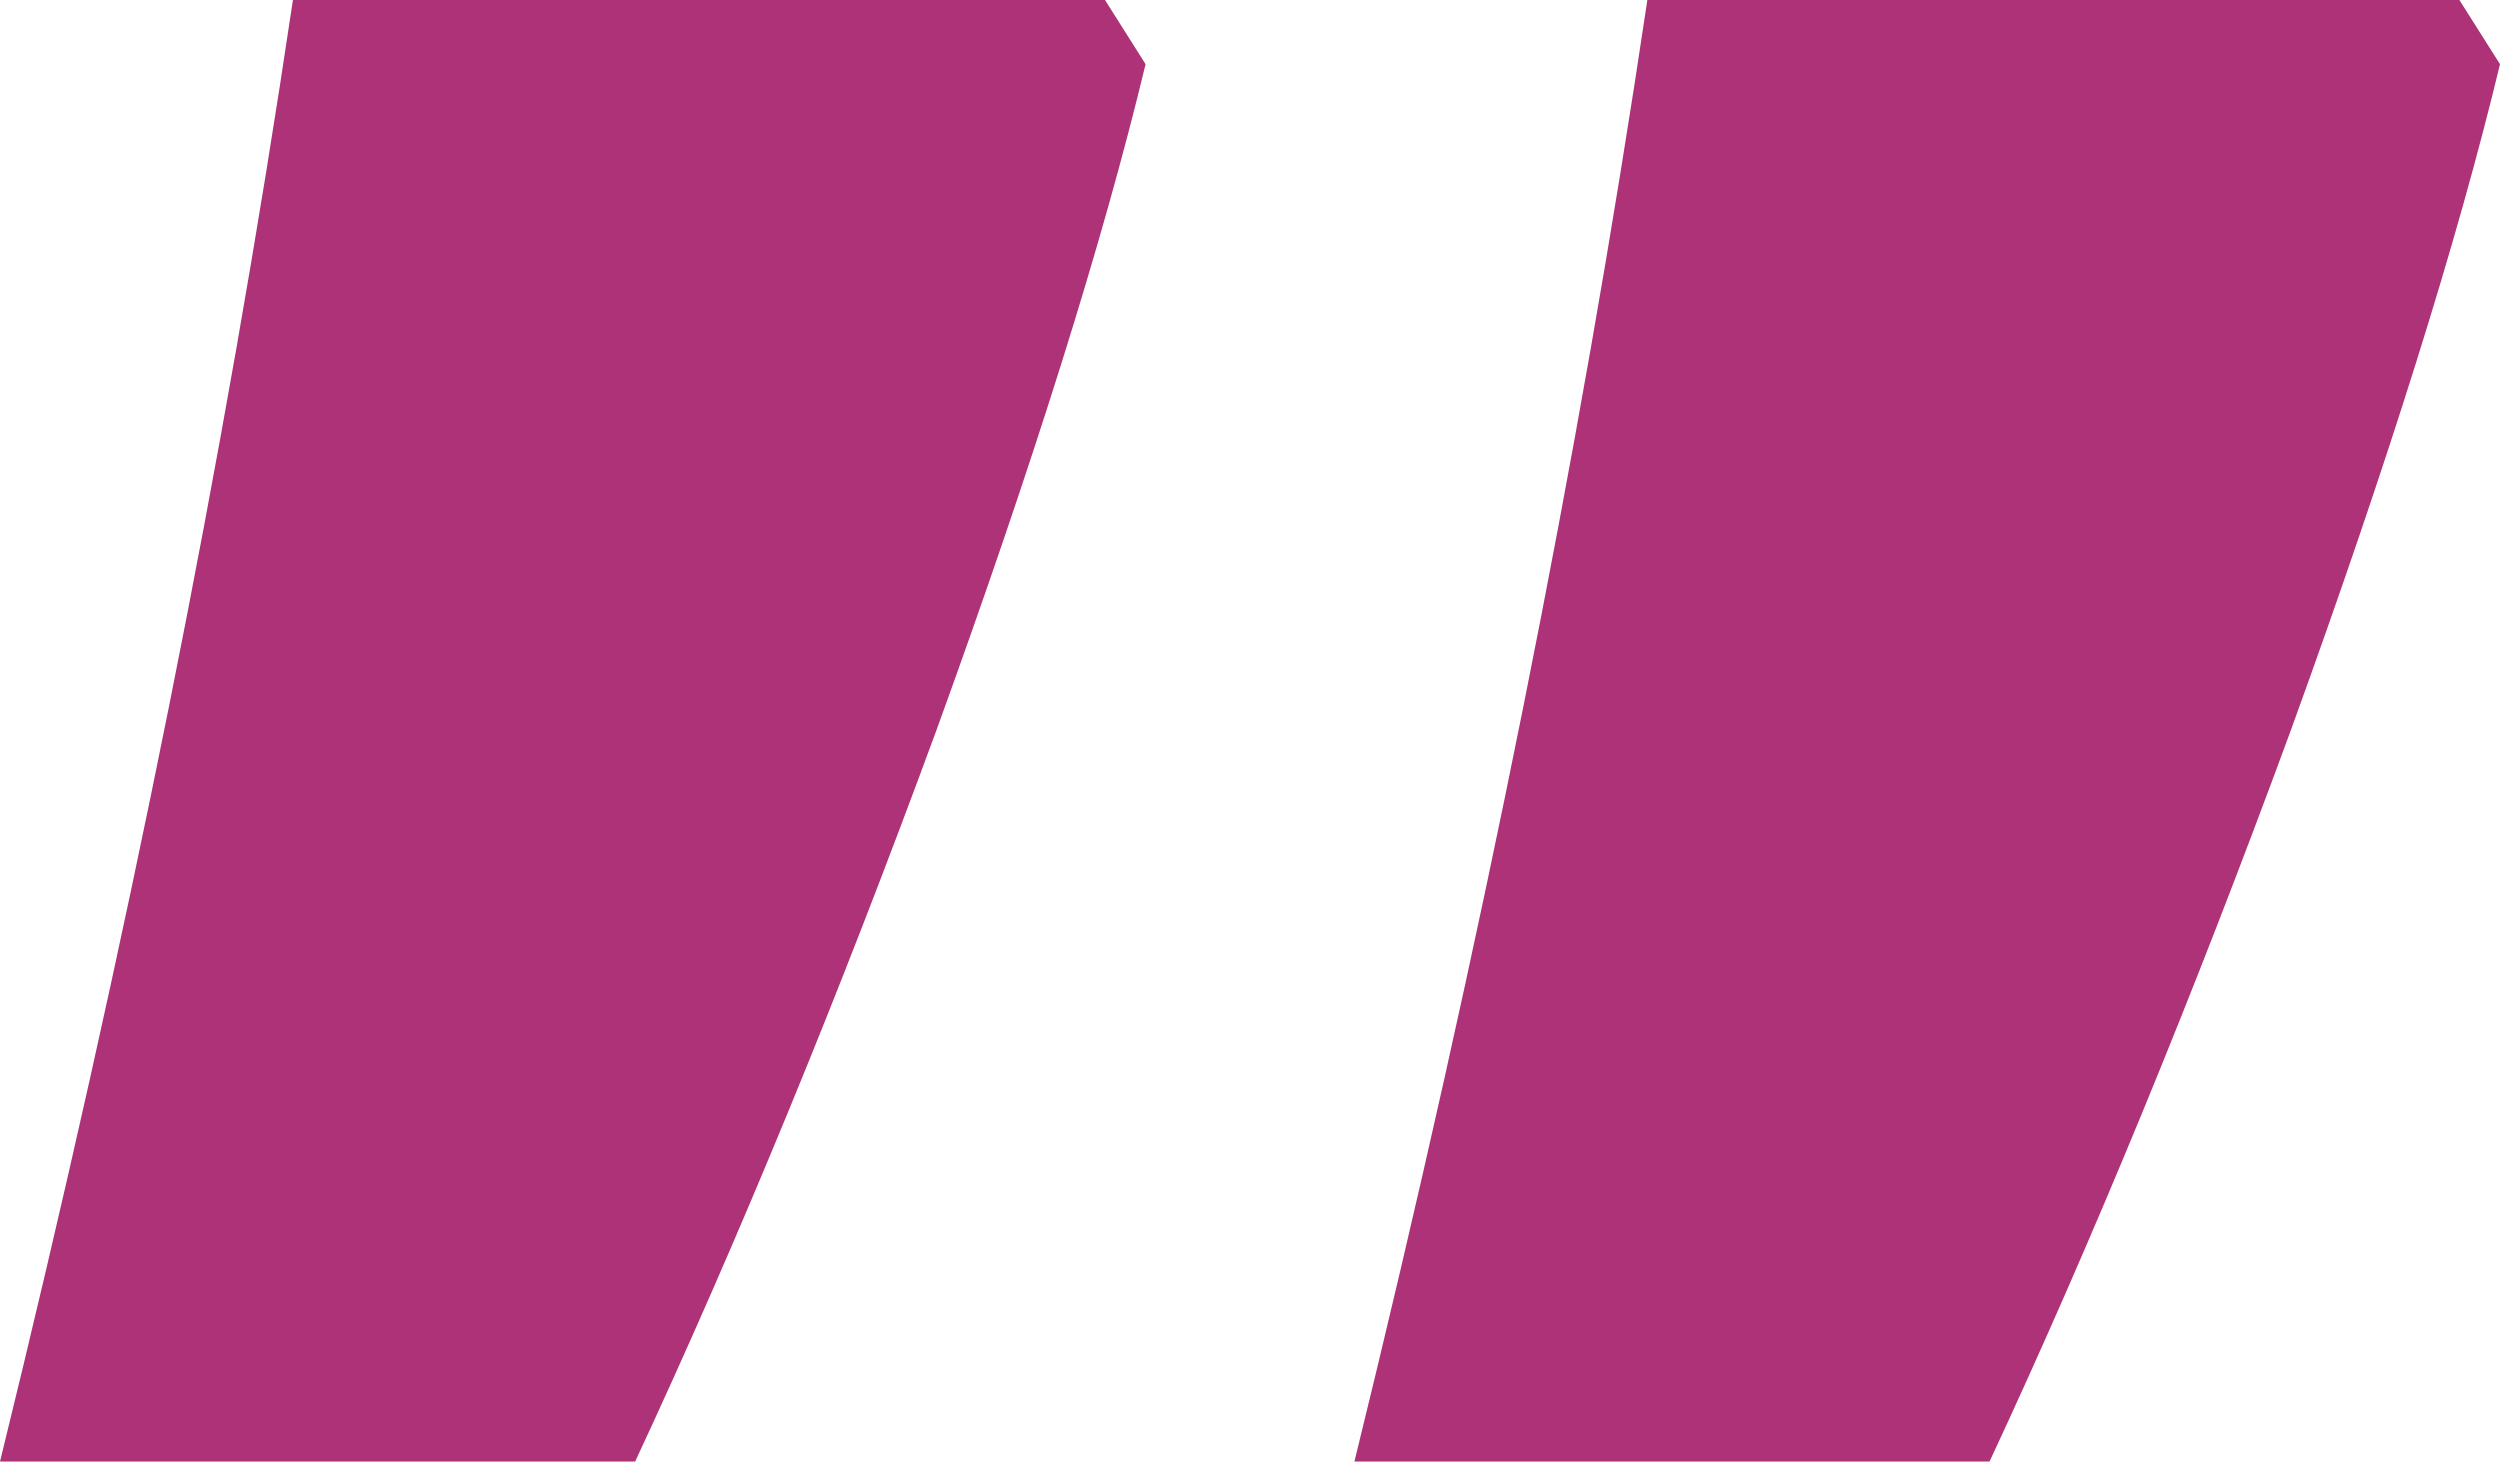 <svg width="65" height="38" viewBox="0 0 65 38" fill="none" xmlns="http://www.w3.org/2000/svg">
<path d="M29.785 1.669C28.679 6.27 26.87 12.035 24.356 18.962C21.792 25.94 19.178 32.286 16.514 38H0C3.318 24.499 5.857 11.832 7.616 0H28.73L29.785 1.669ZM65 1.669C63.894 6.27 62.084 12.035 59.571 18.962C57.007 25.94 54.393 32.286 51.728 38H35.215C38.532 24.499 41.071 11.832 42.831 0H63.944L65 1.669Z" fill="#AD3278"/>
</svg>

